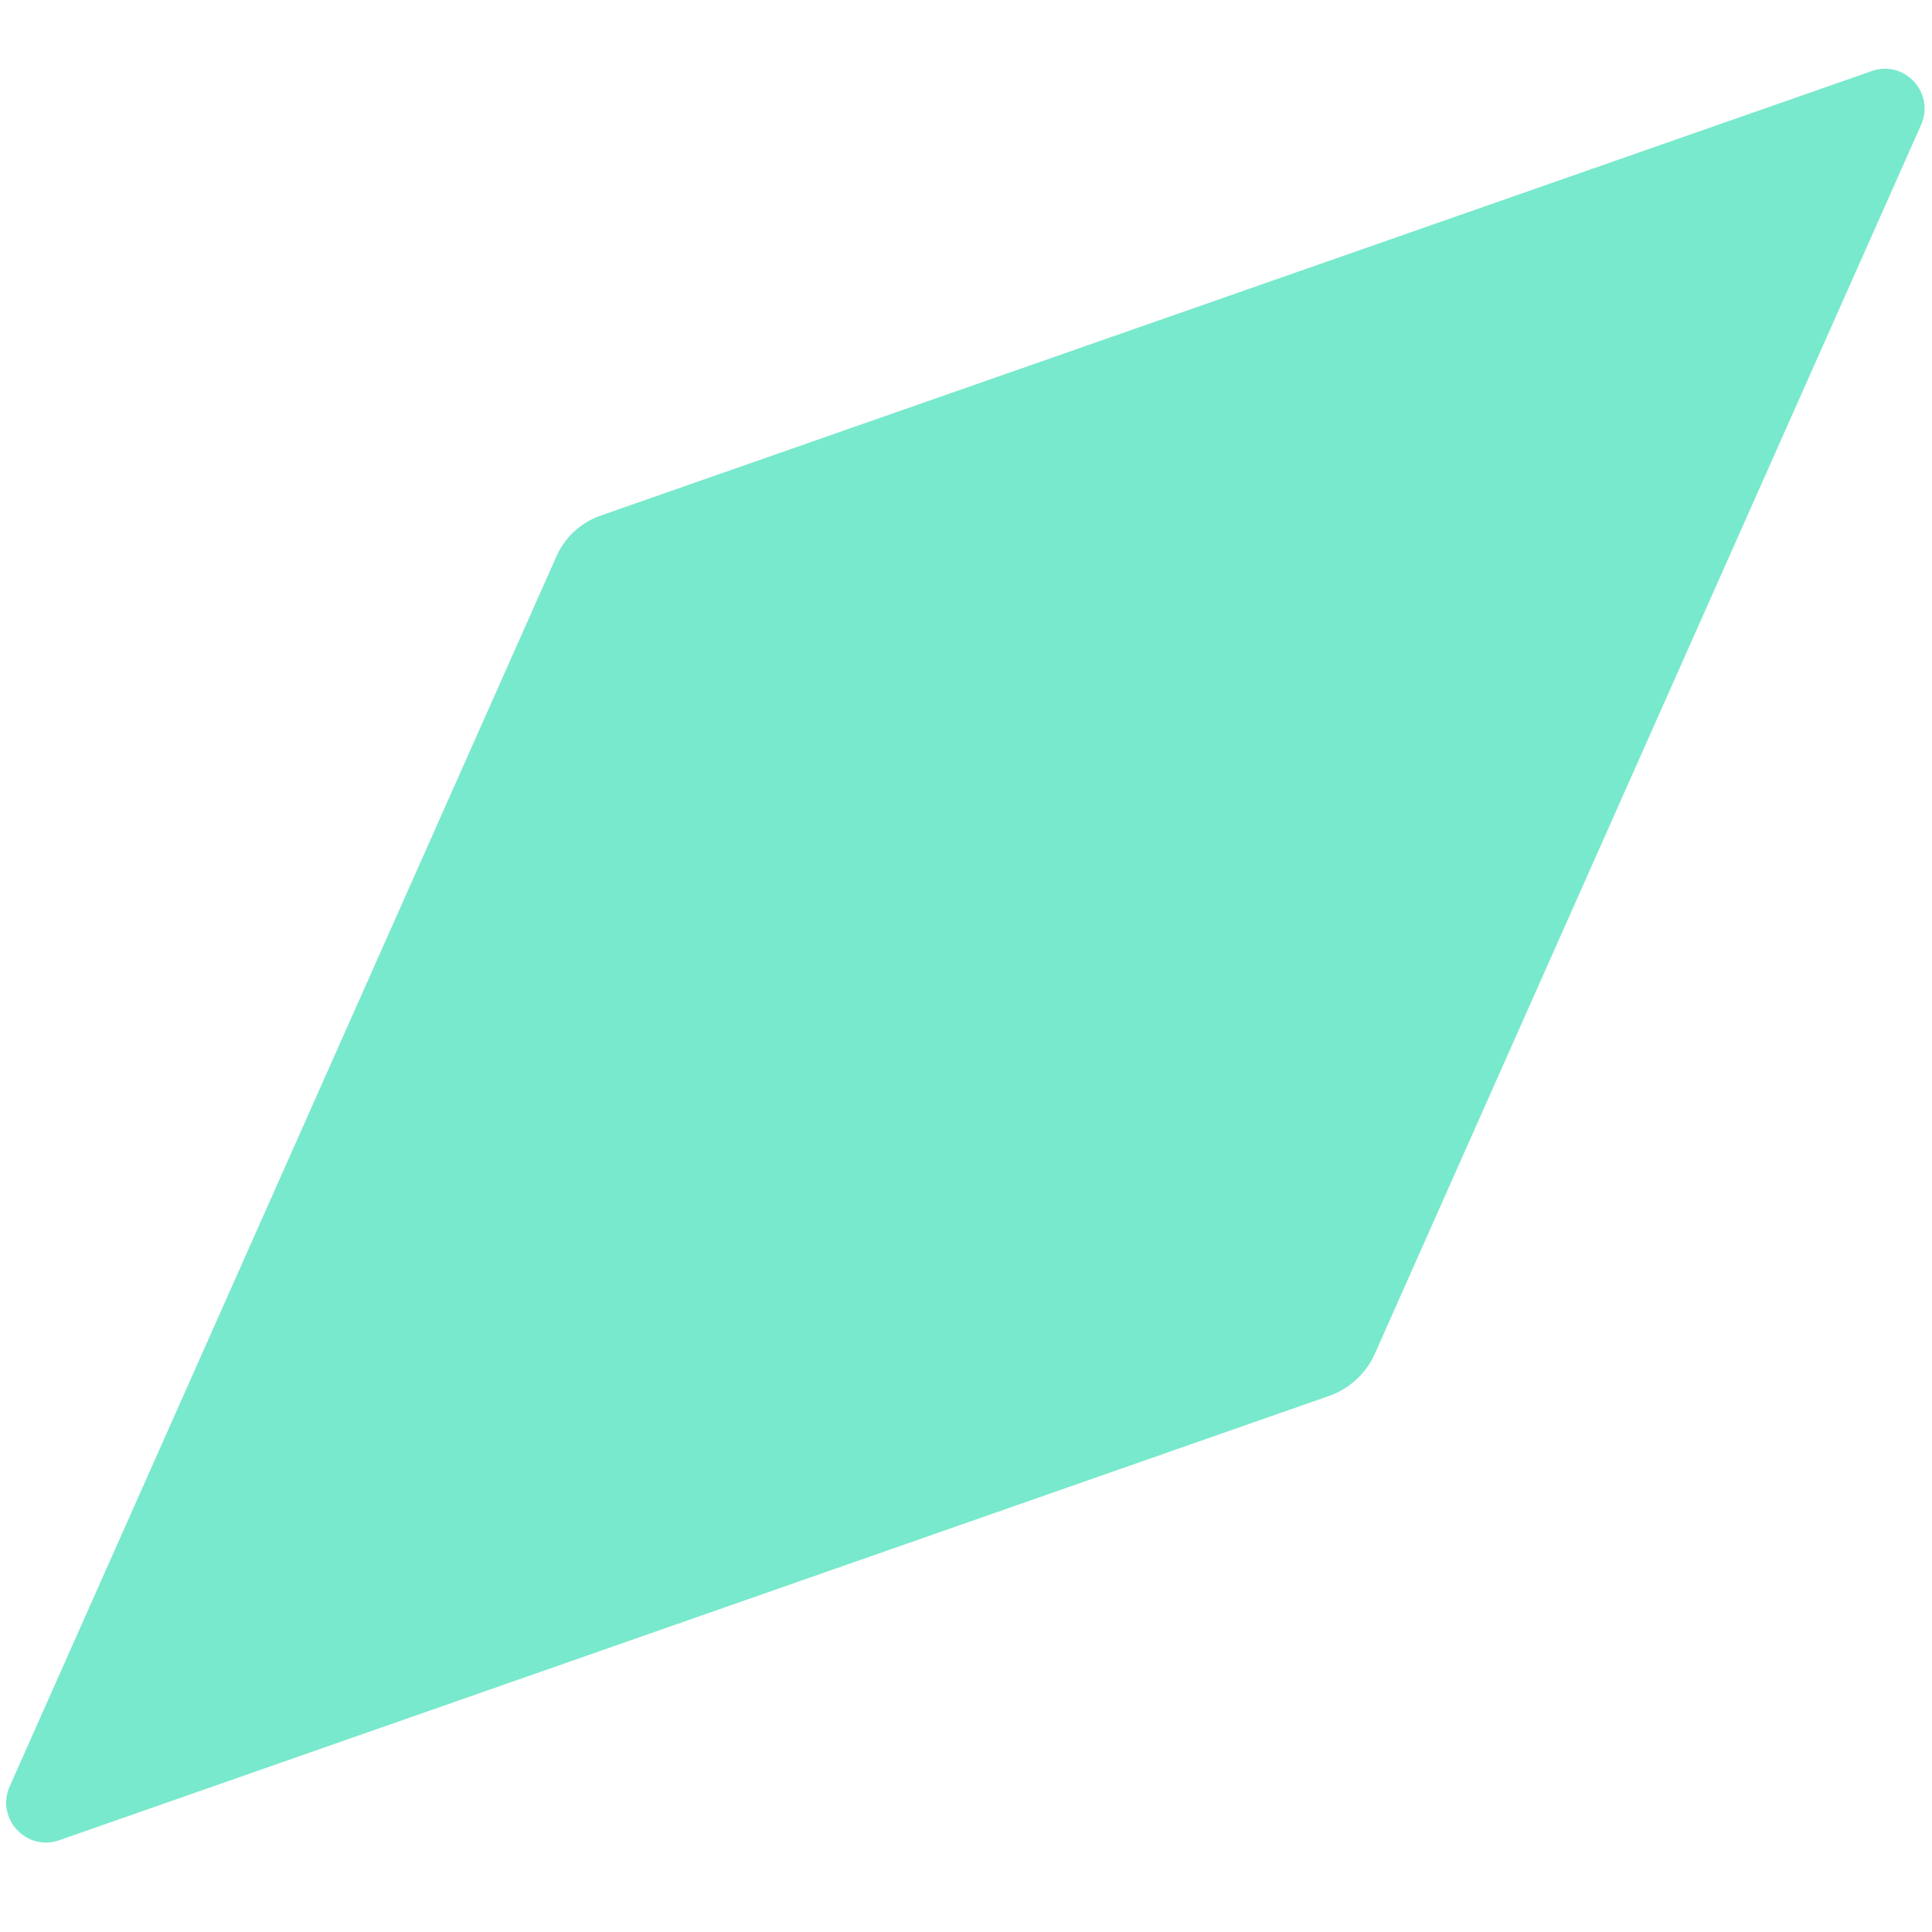 <?xml version="1.0" encoding="utf-8"?>
<!-- Generator: Adobe Illustrator 27.8.0, SVG Export Plug-In . SVG Version: 6.00 Build 0)  -->
<svg version="1.1" id="Layer_1" xmlns="http://www.w3.org/2000/svg" xmlns:xlink="http://www.w3.org/1999/xlink" x="0px" y="0px"
	 viewBox="0 0 600 600" style="enable-background:new 0 0 600 600;" xml:space="preserve">
<style type="text/css">
	.st0{opacity:0.54;}
	.st1{fill:#06D6A0;}
</style>
<g class="st0">
	<path class="st1" d="M413.1,433.4L18.4,571.5C8.2,575.1-1.4,564.7,3,554.8l169.8-382c2.6-5.9,7.5-10.5,13.8-12.7L581.2,22.1
		c10.3-3.7,19.8,6.8,15.4,16.7l-169.8,382C424.1,426.6,419.1,431.2,413.1,433.4z"/>
</g>
</svg>
